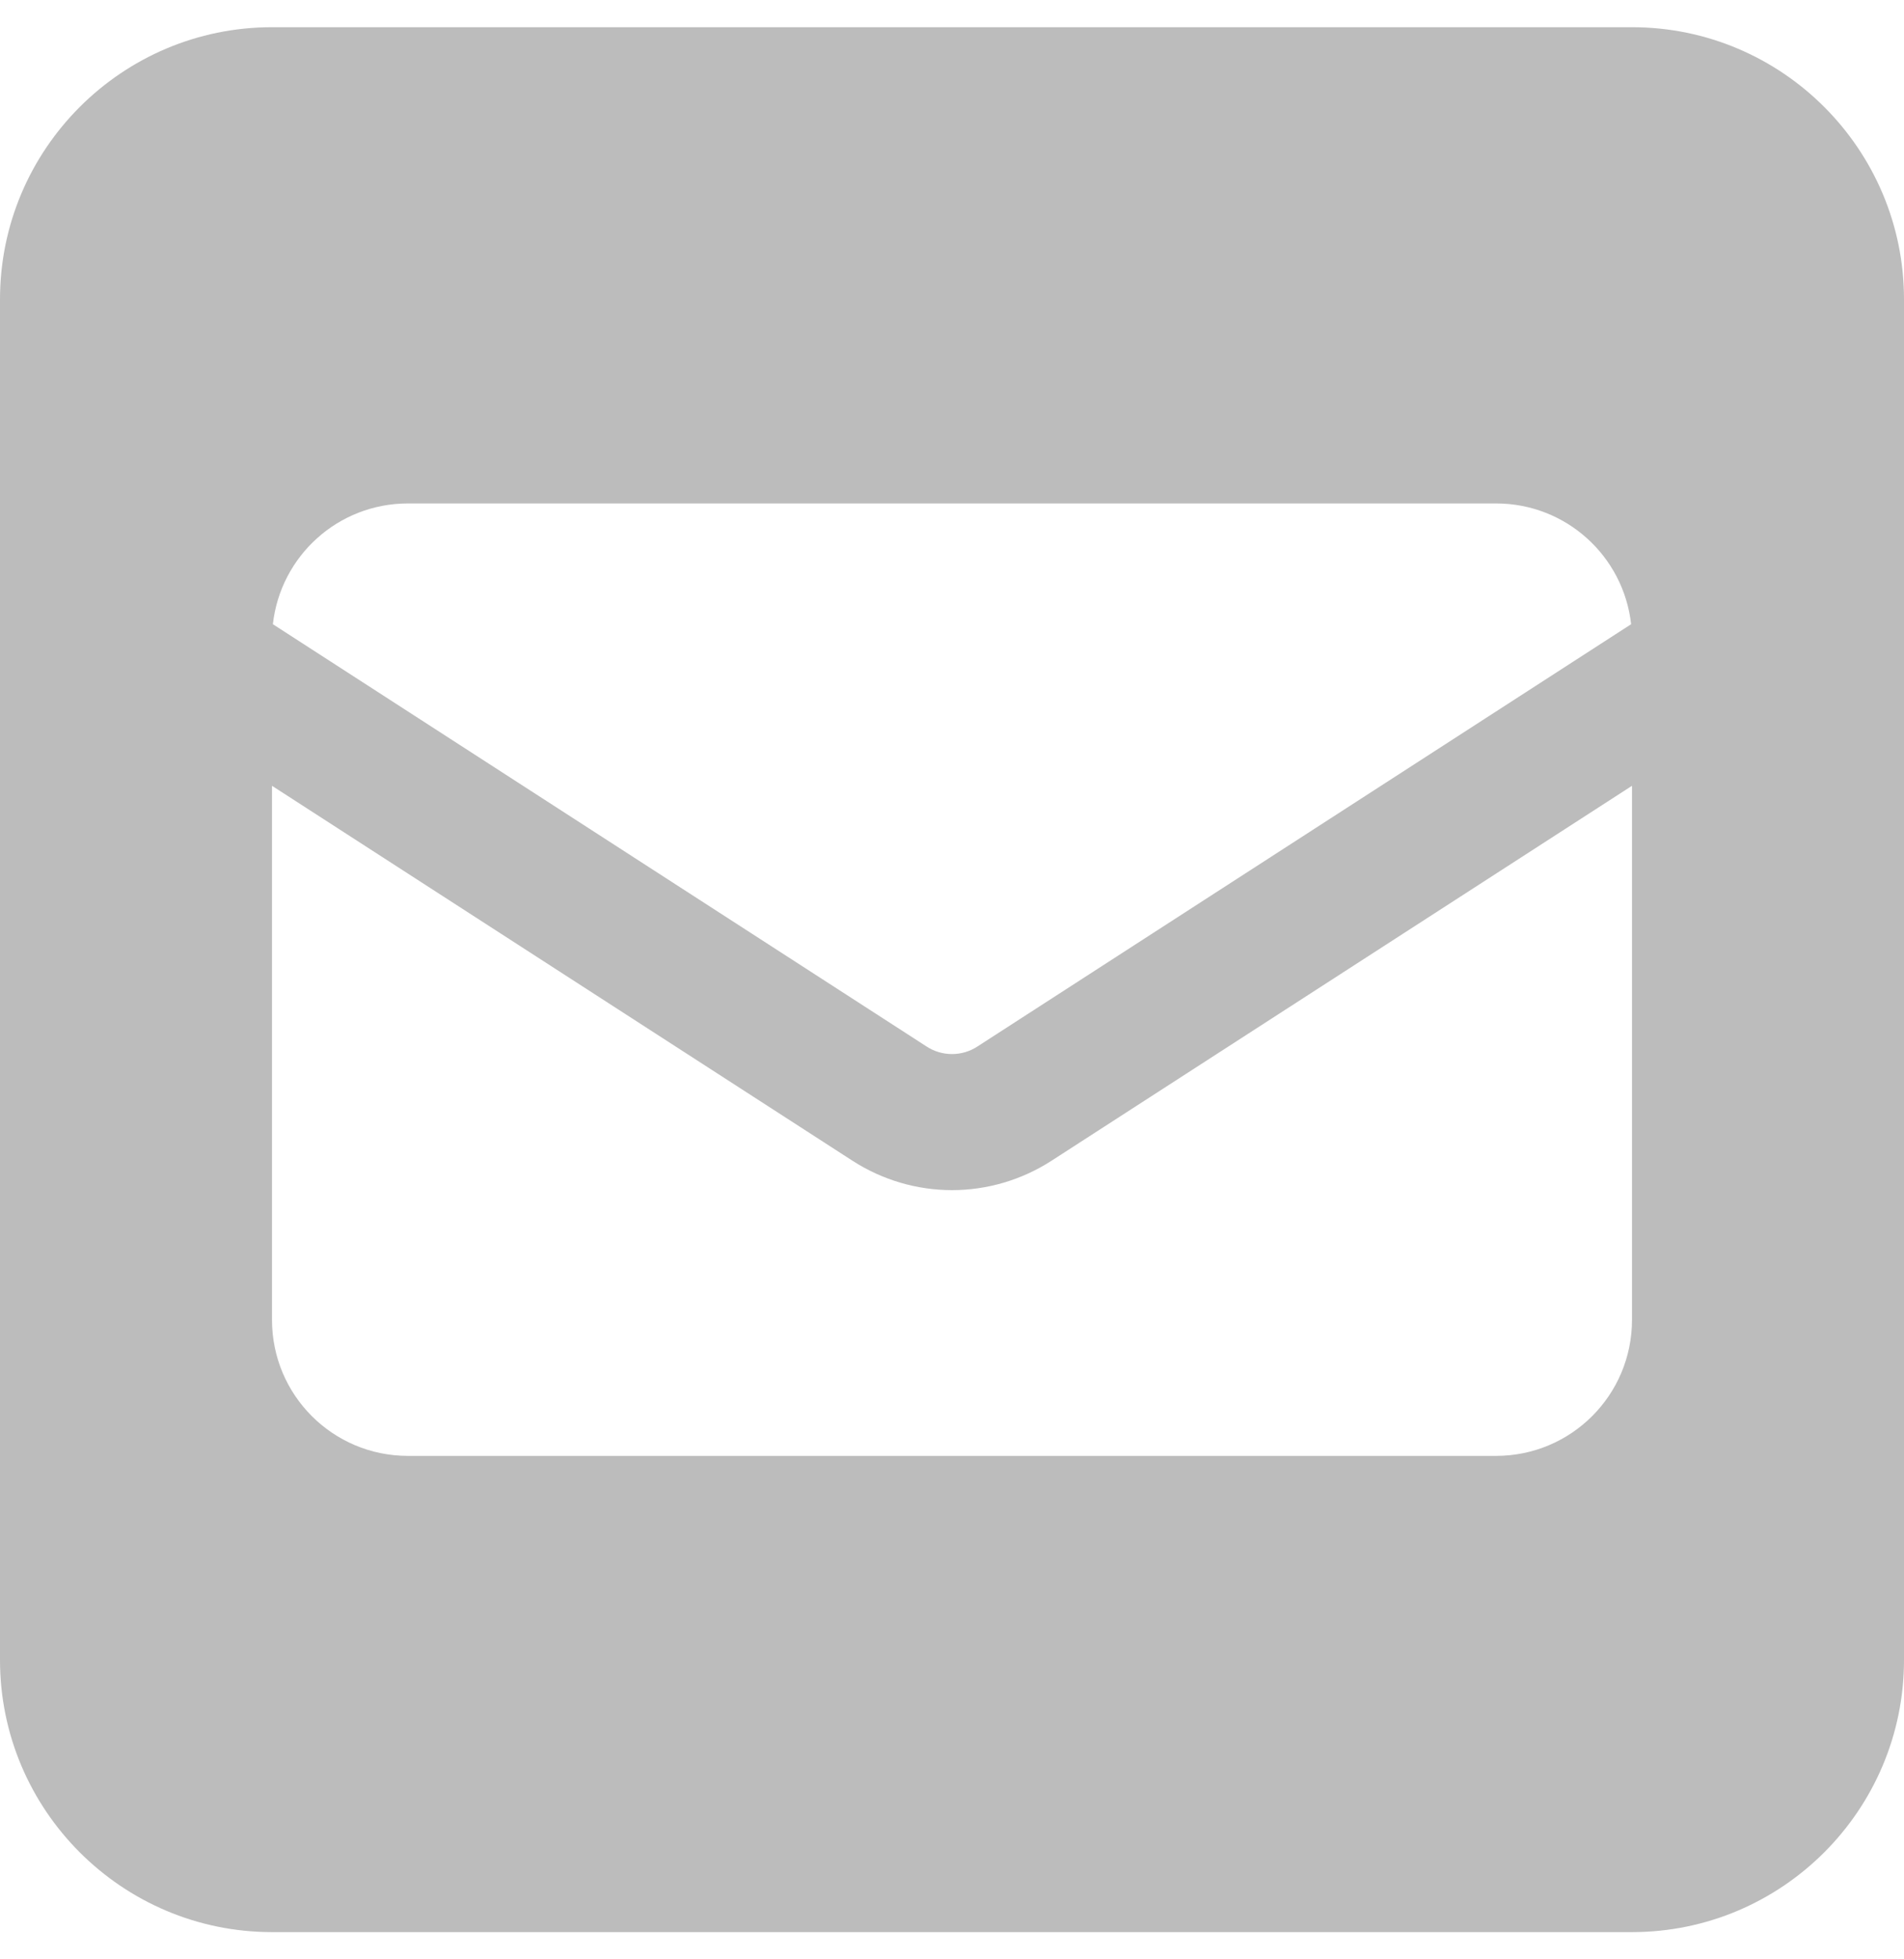 <svg width="35" height="36" viewBox="0 0 35 36" fill="none" xmlns="http://www.w3.org/2000/svg">
<path d="M5 0.5C2.242 0.5 0 2.742 0 5.5V30.5C0 33.258 2.242 35.5 5 35.5H30C32.758 35.5 35 33.258 35 30.5V5.5C35 2.742 32.758 0.5 30 0.5H5ZM17.031 19.227L5.016 11.469C5.156 10.219 6.211 9.25 7.5 9.25H27.5C28.789 9.25 29.844 10.219 29.984 11.469L17.969 19.227C17.828 19.32 17.664 19.367 17.5 19.367C17.336 19.367 17.172 19.32 17.031 19.227ZM19.328 21.328L30 14.438V24.25C30 25.633 28.883 26.75 27.5 26.75H7.5C6.117 26.75 5 25.633 5 24.25V14.438L15.672 21.328C16.219 21.68 16.852 21.867 17.5 21.867C18.148 21.867 18.781 21.68 19.328 21.328Z" fill="#BCBCBC"/>
</svg>
